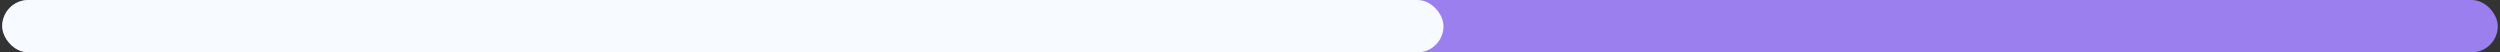 <svg width="191" height="4" viewBox="0 0 191 4" fill="none" xmlns="http://www.w3.org/2000/svg">
<rect x="0" y="0" width="191" height="4" fill="#333333" stroke="none"/>
<rect x="0.169" width="190.662" height="4" rx="2" fill="#9B7FEE"/>
<rect x="0.169" width="110.115" height="4" rx="2" fill="#F7FBFF"/>
</svg>
